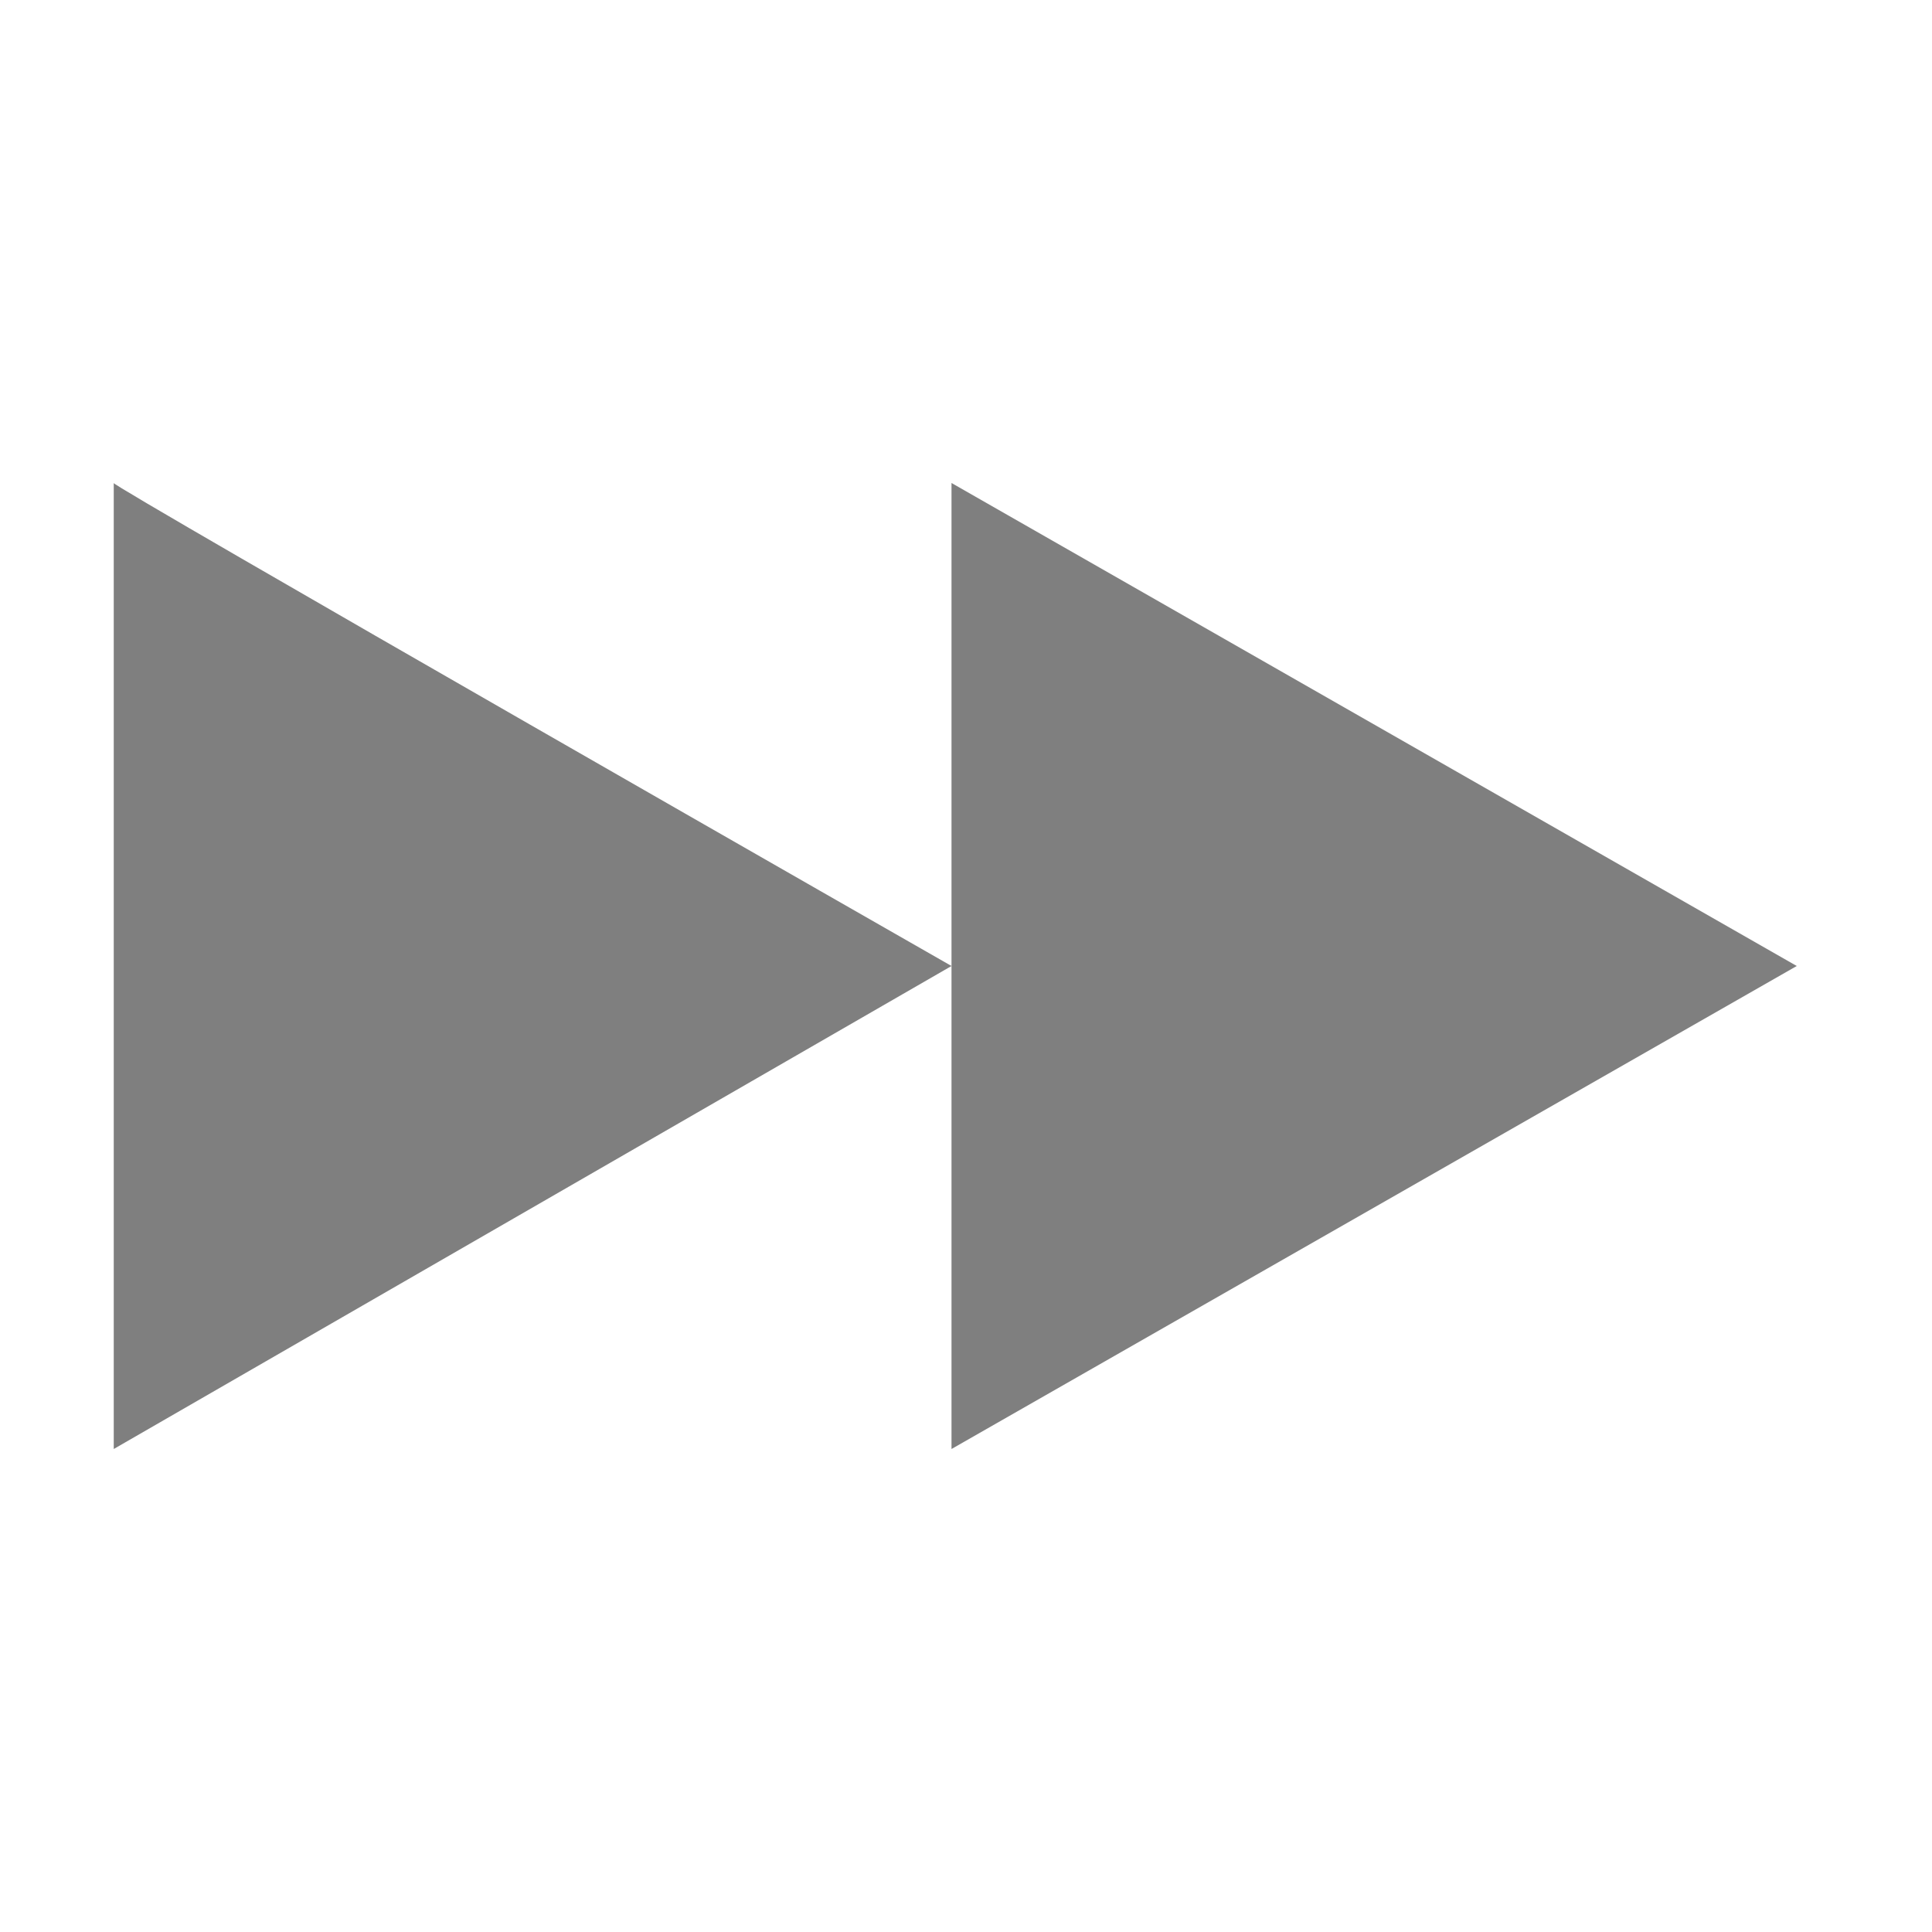 <?xml version="1.0" encoding="UTF-8" standalone="no"?>
<!--Created with Inkscape (http://www.inkscape.org/)-->
<svg id="svg7384" xmlns:rdf="http://www.w3.org/1999/02/22-rdf-syntax-ns#" style="enable-background:new" xmlns="http://www.w3.org/2000/svg" height="16" width="16" version="1.1" xmlns:cc="http://creativecommons.org/ns#" xmlns:dc="http://purl.org/dc/elements/1.1/">
 <g id="layer12" transform="translate(-325 119)">
  <path id="path3807-1-1-4-7-2-1" opacity=".5" d="m332.88-111-6.938 4v-8c-0.062 0 6.938 4 6.938 4z"/>
  <path id="path3807-1-1-4-7-2-0-1" opacity=".5" d="m339.88-111-7 4v-8z"/>
 </g>
</svg>
